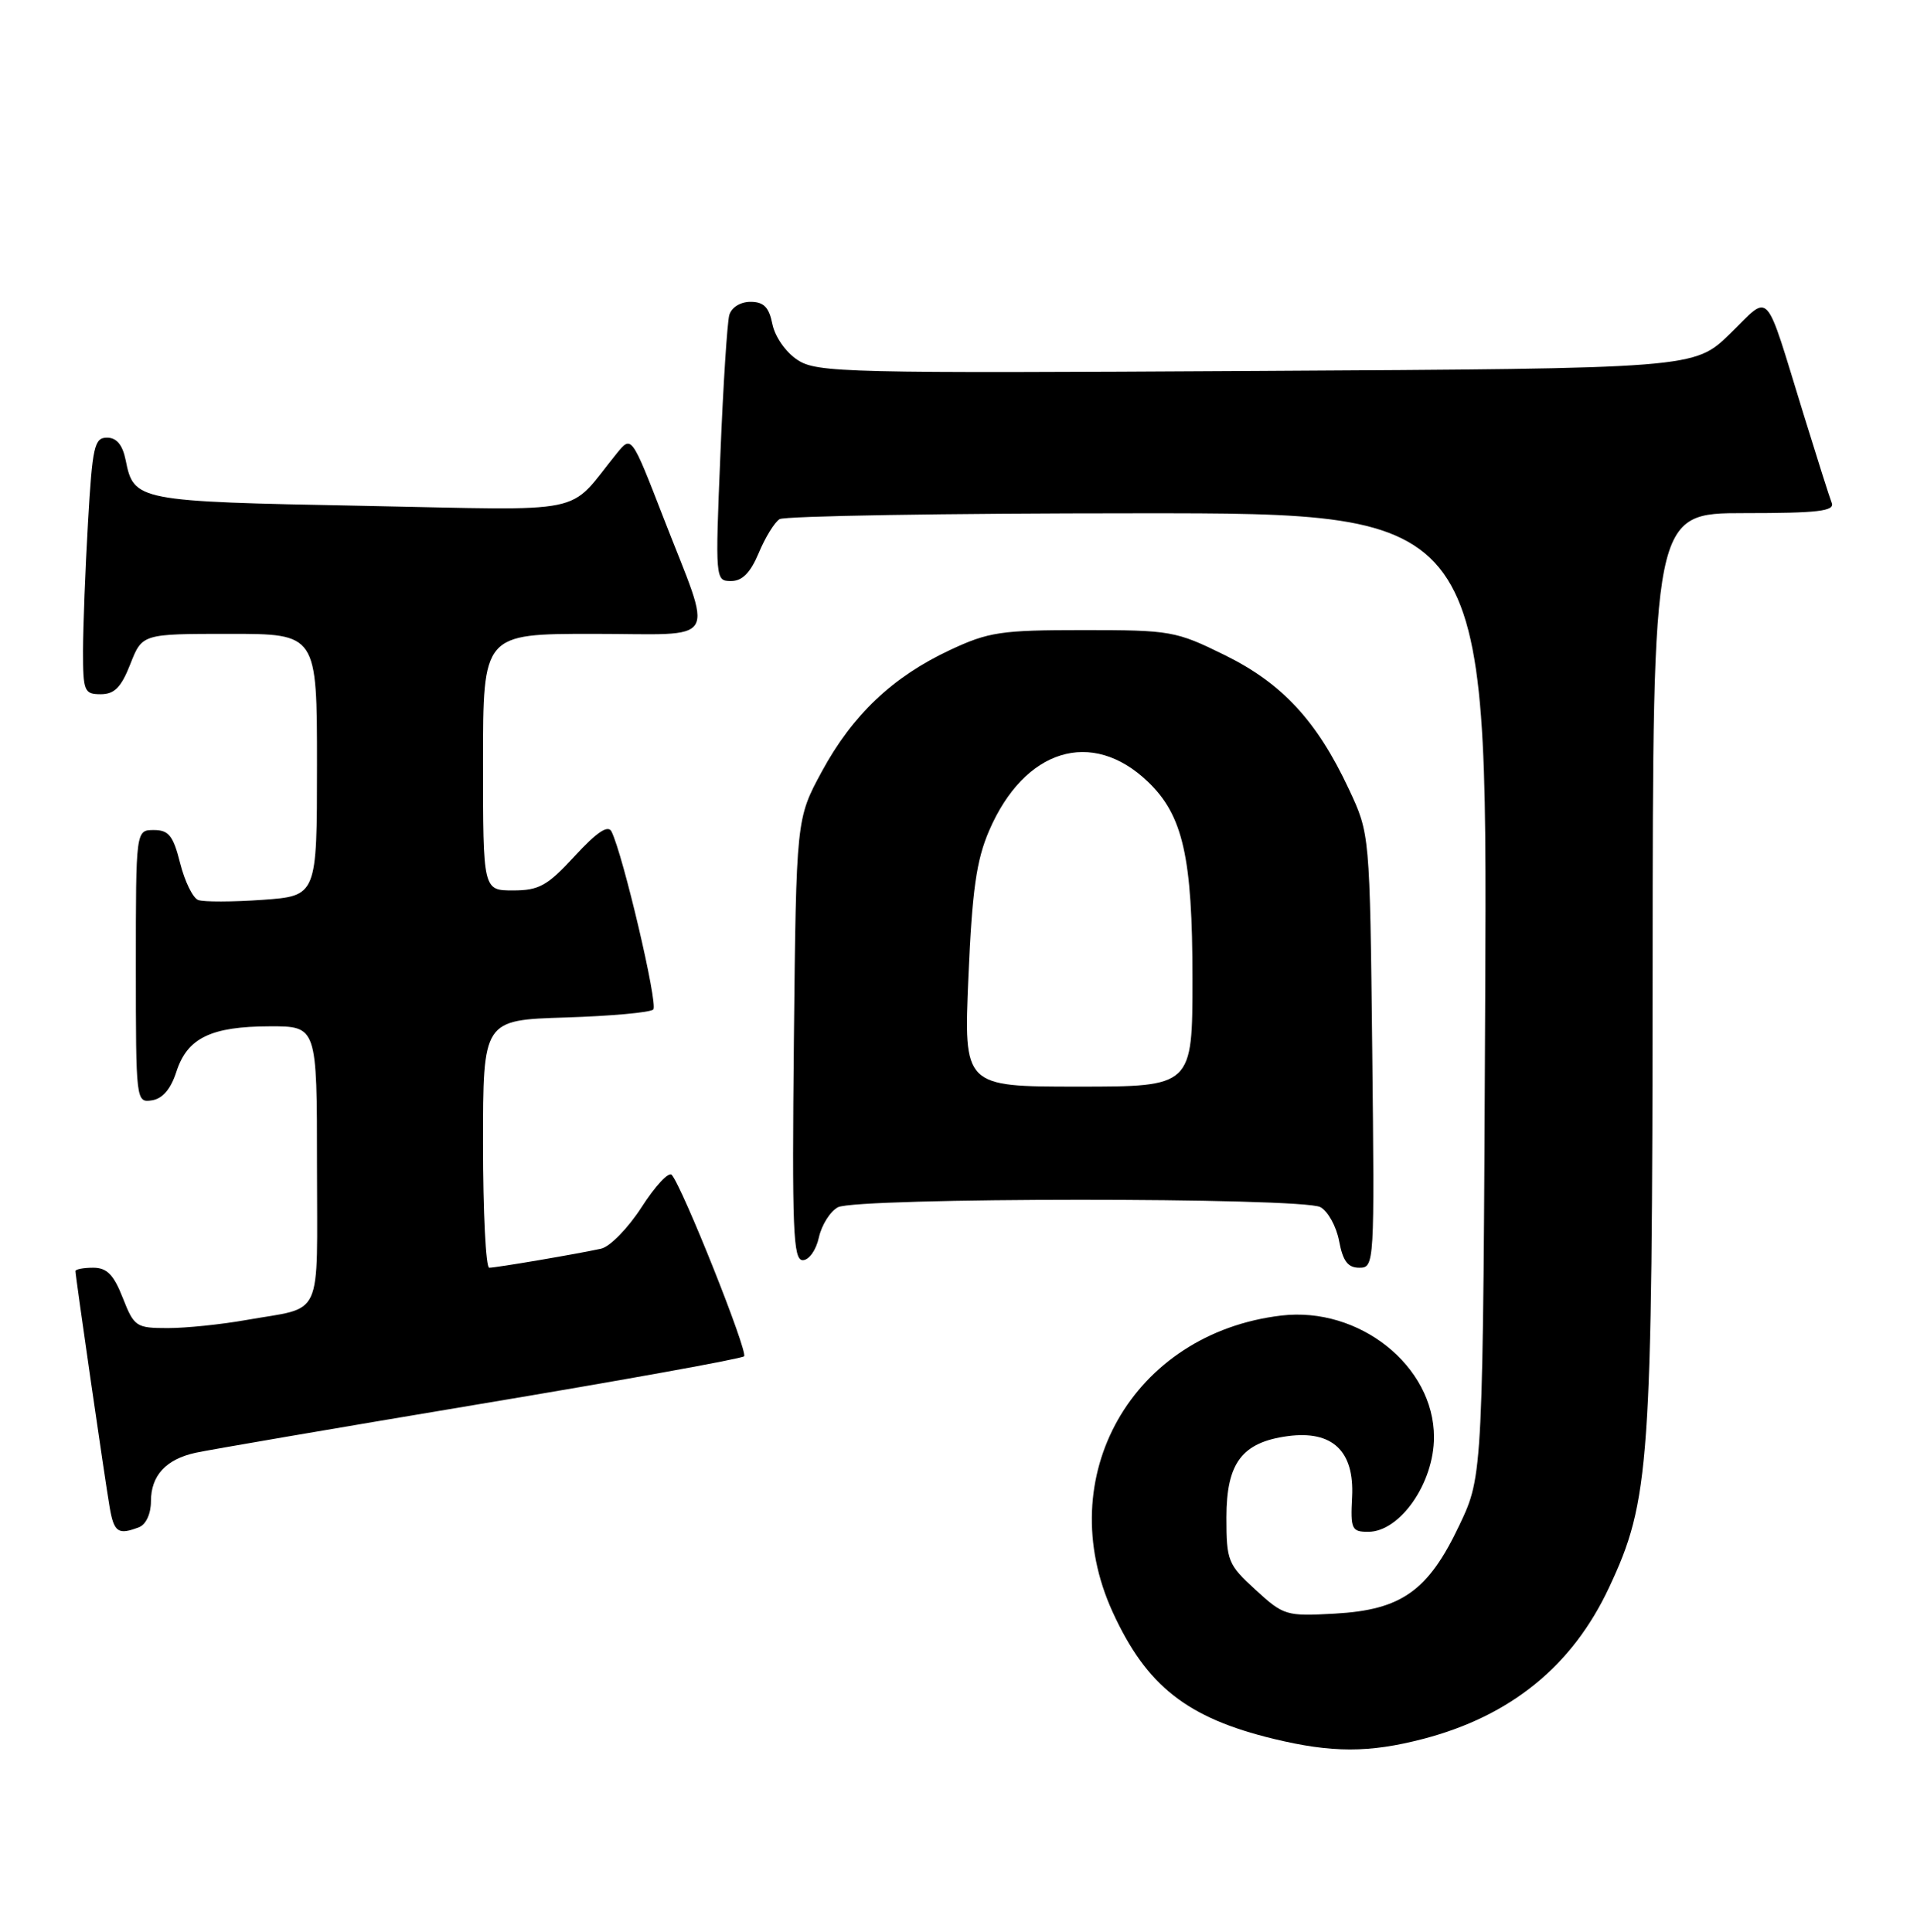 <?xml version="1.0" encoding="UTF-8" standalone="no"?>
<!DOCTYPE svg PUBLIC "-//W3C//DTD SVG 1.1//EN" "http://www.w3.org/Graphics/SVG/1.1/DTD/svg11.dtd" >
<svg xmlns="http://www.w3.org/2000/svg" xmlns:xlink="http://www.w3.org/1999/xlink" version="1.1" viewBox="0 0 254 256">
 <g >
 <path fill="currentColor"
d=" M 188.54 230.45 C 200.17 227.42 208.34 220.77 213.20 210.38 C 218.61 198.83 218.93 194.30 218.97 128.25 C 219.00 68.00 219.00 68.00 231.11 68.00 C 240.84 68.00 243.11 67.74 242.70 66.65 C 242.41 65.91 240.74 60.63 238.97 54.90 C 233.69 37.79 234.70 38.89 229.21 44.24 C 224.50 48.83 224.50 48.83 166.46 49.16 C 111.98 49.48 108.24 49.39 105.67 47.70 C 104.12 46.69 102.68 44.63 102.34 42.95 C 101.89 40.71 101.20 40.00 99.44 40.00 C 98.10 40.00 96.93 40.73 96.63 41.75 C 96.36 42.71 95.82 51.04 95.45 60.25 C 94.76 76.84 94.78 77.00 96.87 77.00 C 98.35 77.00 99.43 75.91 100.53 73.29 C 101.38 71.24 102.62 69.22 103.29 68.80 C 103.95 68.38 125.33 68.02 150.79 68.02 C 197.07 68.00 197.07 68.00 196.79 131.75 C 196.50 195.50 196.50 195.50 193.38 202.09 C 189.23 210.84 185.72 213.34 176.87 213.84 C 170.41 214.20 170.08 214.10 166.35 210.68 C 162.70 207.33 162.50 206.85 162.50 201.10 C 162.50 193.87 164.56 191.14 170.62 190.32 C 176.54 189.53 179.46 192.28 179.15 198.37 C 178.93 202.64 179.09 203.00 181.28 203.00 C 185.51 203.00 190.00 196.54 190.00 190.45 C 190.00 181.01 180.09 173.12 169.77 174.34 C 150.05 176.68 139.23 195.71 147.43 213.64 C 151.91 223.43 157.28 227.66 168.76 230.44 C 176.45 232.30 181.40 232.31 188.54 230.45 Z  M 18.42 202.39 C 19.34 202.04 20.00 200.61 20.00 198.96 C 20.00 195.54 21.99 193.38 25.93 192.52 C 27.55 192.16 44.44 189.27 63.45 186.09 C 82.46 182.92 98.27 180.06 98.59 179.74 C 99.15 179.18 90.43 157.31 89.00 155.69 C 88.60 155.25 86.82 157.16 85.03 159.95 C 83.23 162.75 80.82 165.22 79.64 165.48 C 76.35 166.20 65.73 168.00 64.82 168.00 C 64.37 168.00 64.00 160.61 64.00 151.59 C 64.00 135.18 64.00 135.18 74.92 134.84 C 80.92 134.65 86.16 134.18 86.56 133.78 C 87.22 133.12 82.54 113.21 81.02 110.19 C 80.56 109.28 79.08 110.27 76.16 113.44 C 72.53 117.39 71.42 118.00 67.98 118.00 C 64.00 118.00 64.00 118.00 64.00 101.00 C 64.00 84.00 64.00 84.00 78.61 84.00 C 95.65 84.00 94.57 85.81 87.85 68.46 C 83.67 57.69 83.67 57.69 81.72 60.09 C 74.98 68.39 78.70 67.63 47.90 67.03 C 18.12 66.46 17.73 66.38 16.65 60.98 C 16.24 58.95 15.45 58.00 14.18 58.00 C 12.50 58.00 12.24 59.15 11.66 69.25 C 11.30 75.44 11.01 83.09 11.00 86.25 C 11.00 91.62 11.16 92.00 13.35 92.00 C 15.16 92.00 16.06 91.09 17.27 88.00 C 18.84 84.00 18.84 84.00 30.42 84.00 C 42.00 84.00 42.00 84.00 42.00 101.37 C 42.00 118.73 42.00 118.73 34.78 119.25 C 30.80 119.53 26.97 119.54 26.26 119.27 C 25.55 119.00 24.48 116.80 23.87 114.39 C 22.95 110.74 22.36 110.00 20.38 110.00 C 18.00 110.00 18.00 110.00 18.00 128.07 C 18.00 145.93 18.03 146.14 20.12 145.82 C 21.54 145.61 22.63 144.33 23.37 142.03 C 24.82 137.55 27.95 136.03 35.75 136.01 C 42.00 136.00 42.00 136.00 42.00 154.43 C 42.00 175.26 43.00 173.09 32.57 174.94 C 29.30 175.52 24.65 176.00 22.24 176.00 C 18.03 176.00 17.77 175.82 16.27 172.00 C 15.06 168.91 14.16 168.00 12.35 168.00 C 11.06 168.00 10.00 168.20 10.00 168.45 C 10.00 169.15 13.91 196.16 14.53 199.75 C 15.10 203.08 15.66 203.45 18.42 202.39 Z  M 181.82 139.25 C 181.50 110.50 181.50 110.50 178.72 104.57 C 174.48 95.52 169.89 90.56 162.25 86.80 C 155.79 83.62 155.10 83.50 143.52 83.50 C 132.62 83.50 130.98 83.75 125.88 86.14 C 118.27 89.70 112.97 94.73 108.90 102.23 C 105.50 108.50 105.50 108.50 105.19 137.75 C 104.93 163.01 105.09 167.00 106.36 167.00 C 107.19 167.00 108.13 165.68 108.50 163.99 C 108.87 162.34 110.00 160.54 111.02 159.99 C 113.46 158.68 172.50 158.66 174.95 159.97 C 175.95 160.51 177.07 162.53 177.43 164.47 C 177.93 167.13 178.59 168.00 180.11 168.00 C 182.11 168.00 182.13 167.55 181.82 139.25 Z  M 128.31 129.50 C 128.81 117.95 129.37 114.01 131.05 110.10 C 135.72 99.24 144.67 96.48 152.10 103.60 C 156.75 108.05 158.00 113.59 158.00 129.68 C 158.00 144.00 158.00 144.00 142.84 144.00 C 127.69 144.00 127.69 144.00 128.31 129.50 Z "/>
</g>
</svg>
